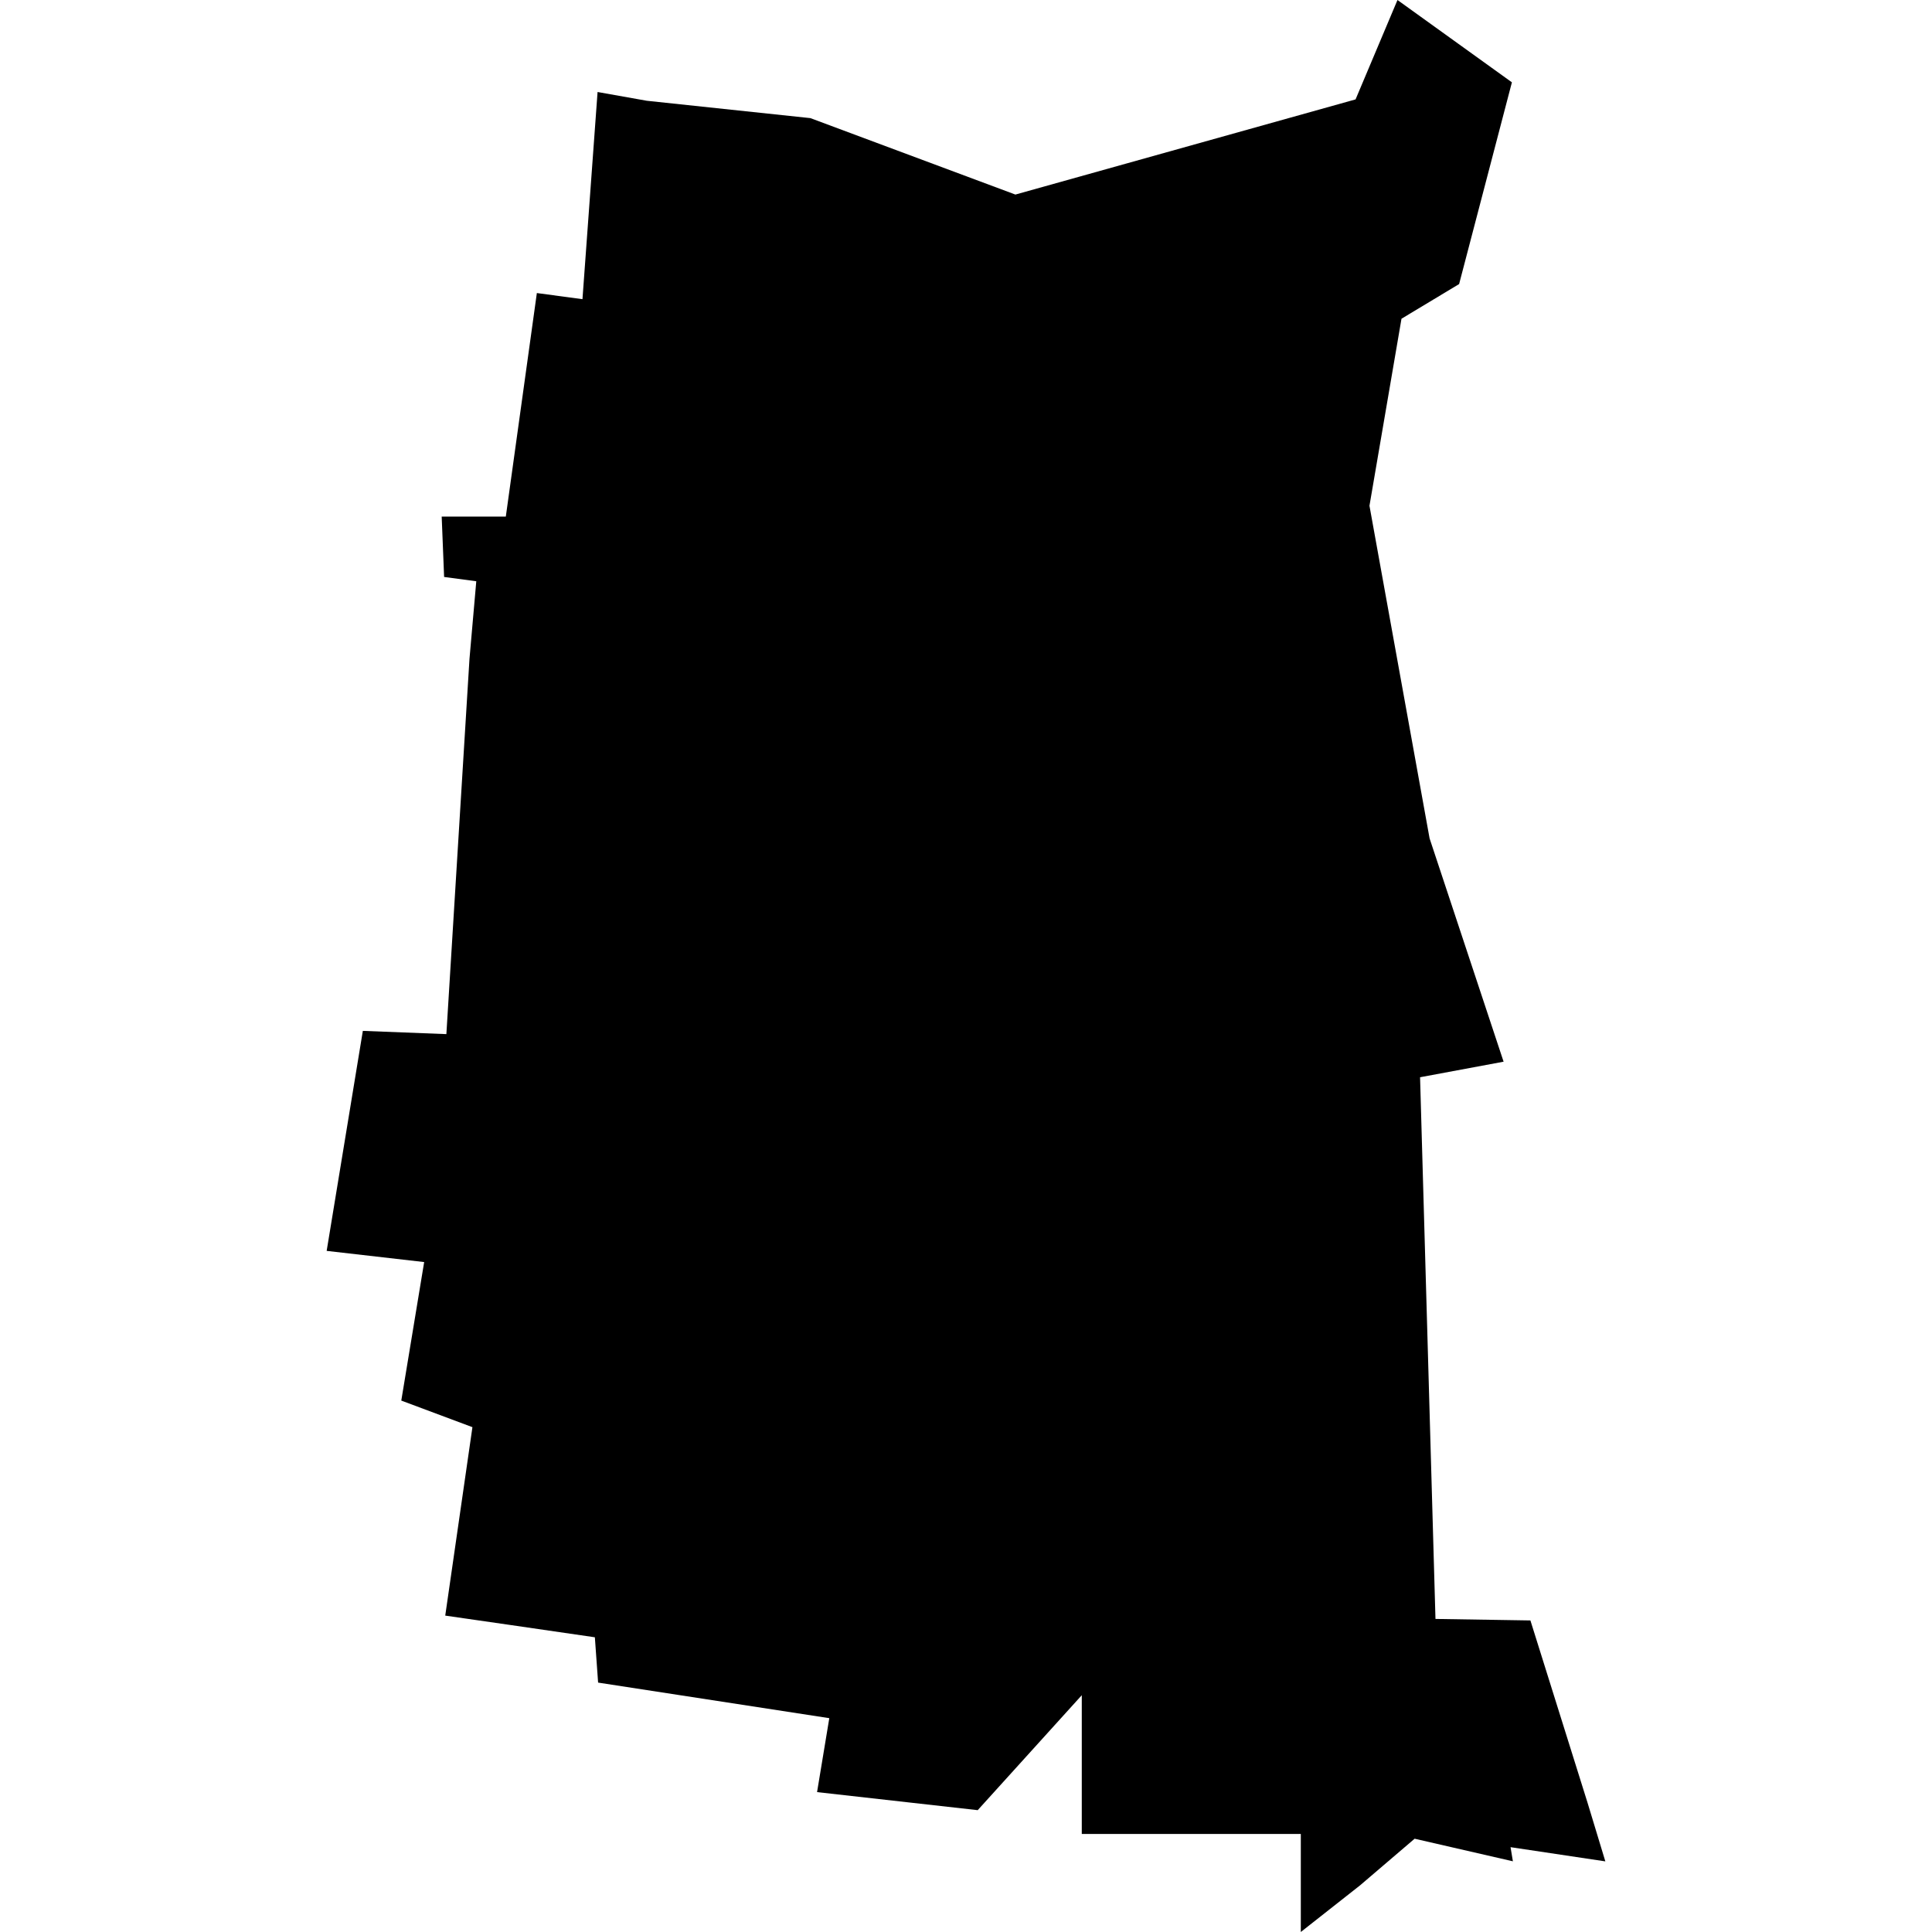 <?xml version="1.0" standalone="no"?>
<!DOCTYPE svg PUBLIC "-//W3C//DTD SVG 20010904//EN"
 "http://www.w3.org/TR/2001/REC-SVG-20010904/DTD/svg10.dtd">
<svg version="1.0" xmlns="http://www.w3.org/2000/svg"
 width="1024pt" height="1024pt" viewBox="-512 -512 1024 1024"
 preserveAspectRatio="xMidYMid meet">
  <path d="M435.431 255.012l-.604-.081-.411 2.96h-.849l.032.799.426.057-.09 1.027-.306 4.969-1.106-.043-.479 2.913 1.291.148-.303 1.834.942.352-.36 2.495.846.122 1.135.165.043.6 3.061.471-.162.979 2.127.239 1.378-1.522v1.837h2.9v1.298l.785-.618.722-.617 1.301.299-.031-.187 1.255.188-.237-.781-.755-2.409-1.257-.02-.204-7.172 1.106-.206-.98-2.957-.796-4.404.424-2.476.763-.459.699-2.671-1.515-1.09-.555 1.316-4.504 1.26-2.714-1.012-2.167-.23-.651-.116-.2 2.743z" transform="scale(40.031) translate(-440.509 -263.841)"></path>
</svg>
